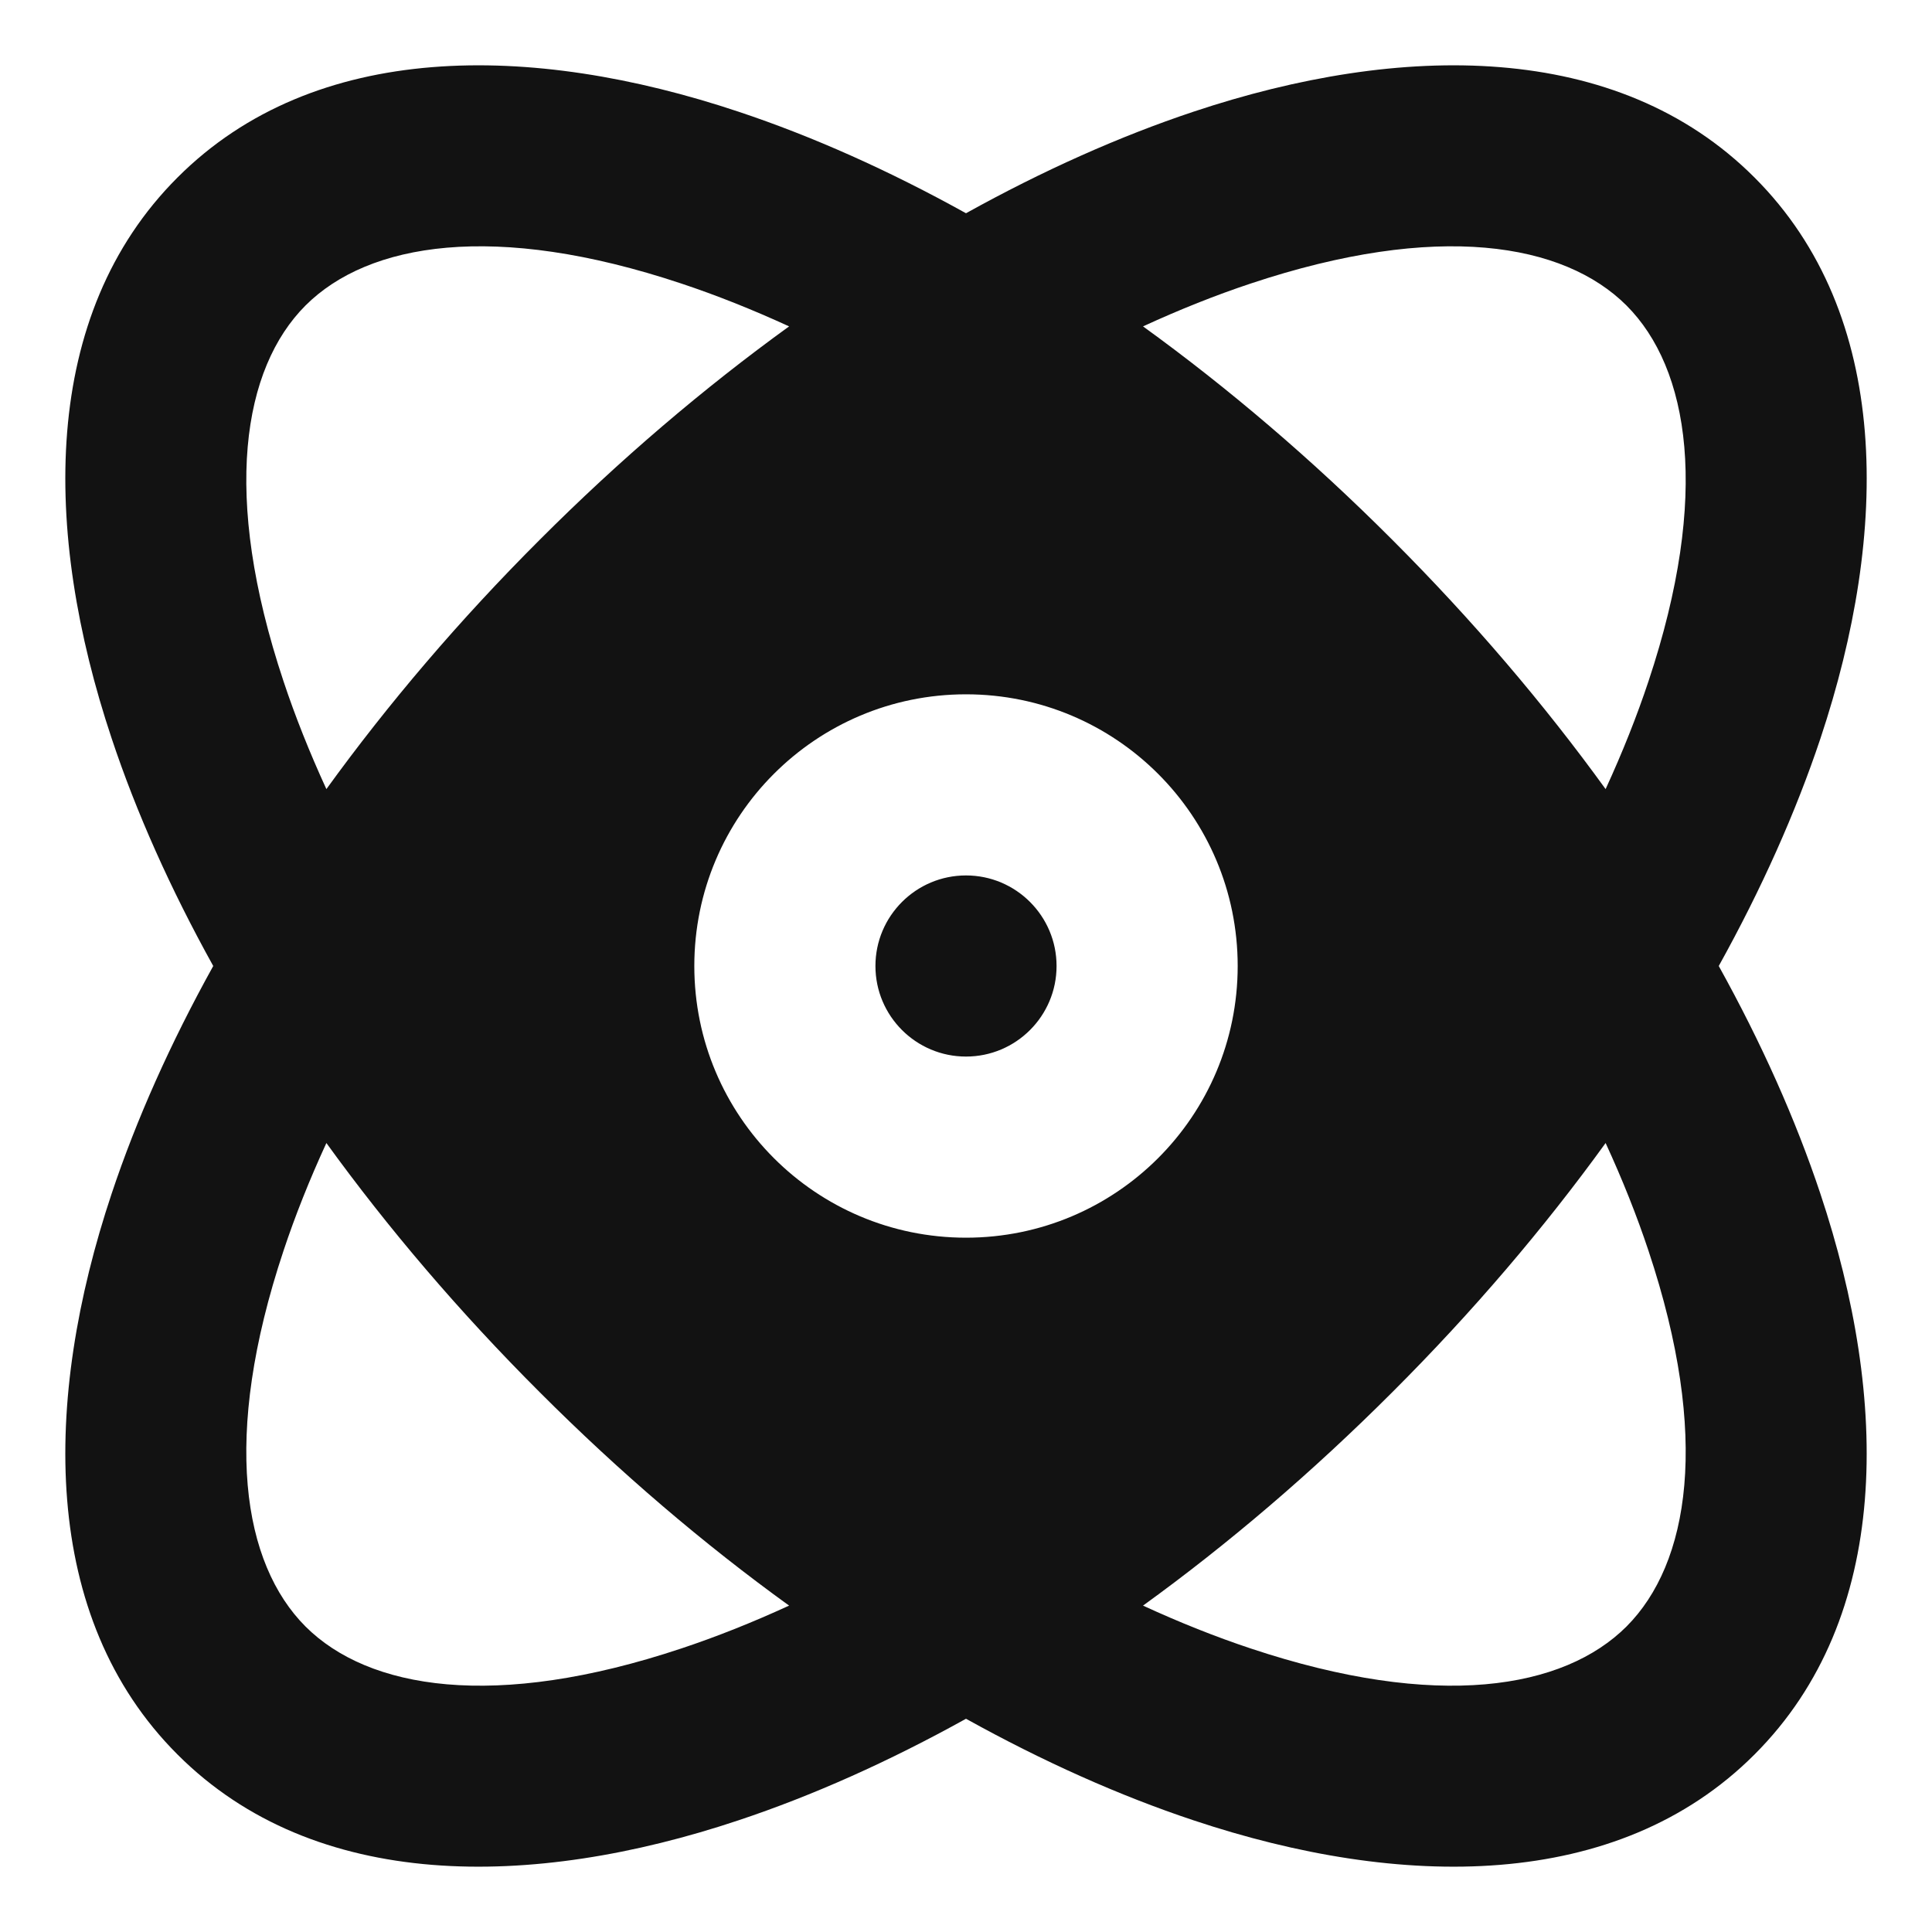 <svg width="16" height="16" viewBox="0 0 16 16" fill="none" xmlns="http://www.w3.org/2000/svg">
<path fill-rule="evenodd" clip-rule="evenodd" d="M6.116 0.925C6.729 1.129 7.362 1.412 8 1.766C8.638 1.412 9.272 1.129 9.884 0.925C11.598 0.353 13.393 0.332 14.53 1.47C15.668 2.607 15.647 4.403 15.076 6.116C14.871 6.729 14.588 7.362 14.234 8C14.588 8.638 14.871 9.272 15.075 9.884C15.647 11.598 15.668 13.393 14.53 14.53C13.393 15.668 11.597 15.647 9.884 15.075C9.271 14.871 8.638 14.588 8 14.234C7.362 14.588 6.729 14.871 6.116 15.075C4.403 15.647 2.607 15.668 1.47 14.53C0.332 13.393 0.353 11.597 0.925 9.884C1.129 9.272 1.412 8.638 1.766 8C1.412 7.362 1.129 6.729 0.925 6.116C0.353 4.403 0.332 2.607 1.47 1.47C2.607 0.332 4.403 0.353 6.116 0.925ZM13.652 5.642C14.167 4.097 13.989 3.05 13.47 2.53C12.95 2.011 11.903 1.833 10.358 2.348C10.069 2.444 9.77 2.563 9.466 2.703C10.171 3.213 10.866 3.805 11.53 4.47C12.194 5.134 12.787 5.83 13.297 6.535C13.437 6.23 13.556 5.931 13.652 5.642ZM4.47 4.47C5.134 3.805 5.83 3.213 6.535 2.703C6.23 2.563 5.931 2.444 5.642 2.348C4.097 1.833 3.05 2.011 2.53 2.53C2.011 3.05 1.833 4.097 2.348 5.642C2.444 5.931 2.563 6.23 2.703 6.535C3.213 5.83 3.805 5.134 4.47 4.47ZM11.53 11.53C12.195 10.866 12.787 10.171 13.297 9.466C13.437 9.77 13.556 10.069 13.652 10.358C14.167 11.903 13.989 12.95 13.47 13.47C12.95 13.989 11.903 14.167 10.358 13.652C10.069 13.556 9.77 13.437 9.466 13.297C10.171 12.787 10.866 12.194 11.53 11.53ZM4.47 11.53C5.134 12.195 5.829 12.787 6.535 13.297C6.23 13.437 5.931 13.556 5.642 13.652C4.097 14.167 3.05 13.989 2.53 13.47C2.011 12.95 1.833 11.903 2.348 10.358C2.444 10.069 2.563 9.77 2.703 9.466C3.213 10.171 3.805 10.866 4.47 11.53ZM7.25 8C7.25 7.586 7.586 7.25 8 7.25C8.414 7.25 8.75 7.586 8.75 8C8.75 8.414 8.414 8.75 8 8.75C7.586 8.75 7.25 8.414 7.25 8ZM8 5.75C6.757 5.75 5.75 6.757 5.75 8C5.75 9.243 6.757 10.25 8 10.25C9.243 10.25 10.25 9.243 10.25 8C10.25 6.757 9.243 5.75 8 5.75Z" fill="#121212"/>
</svg>
